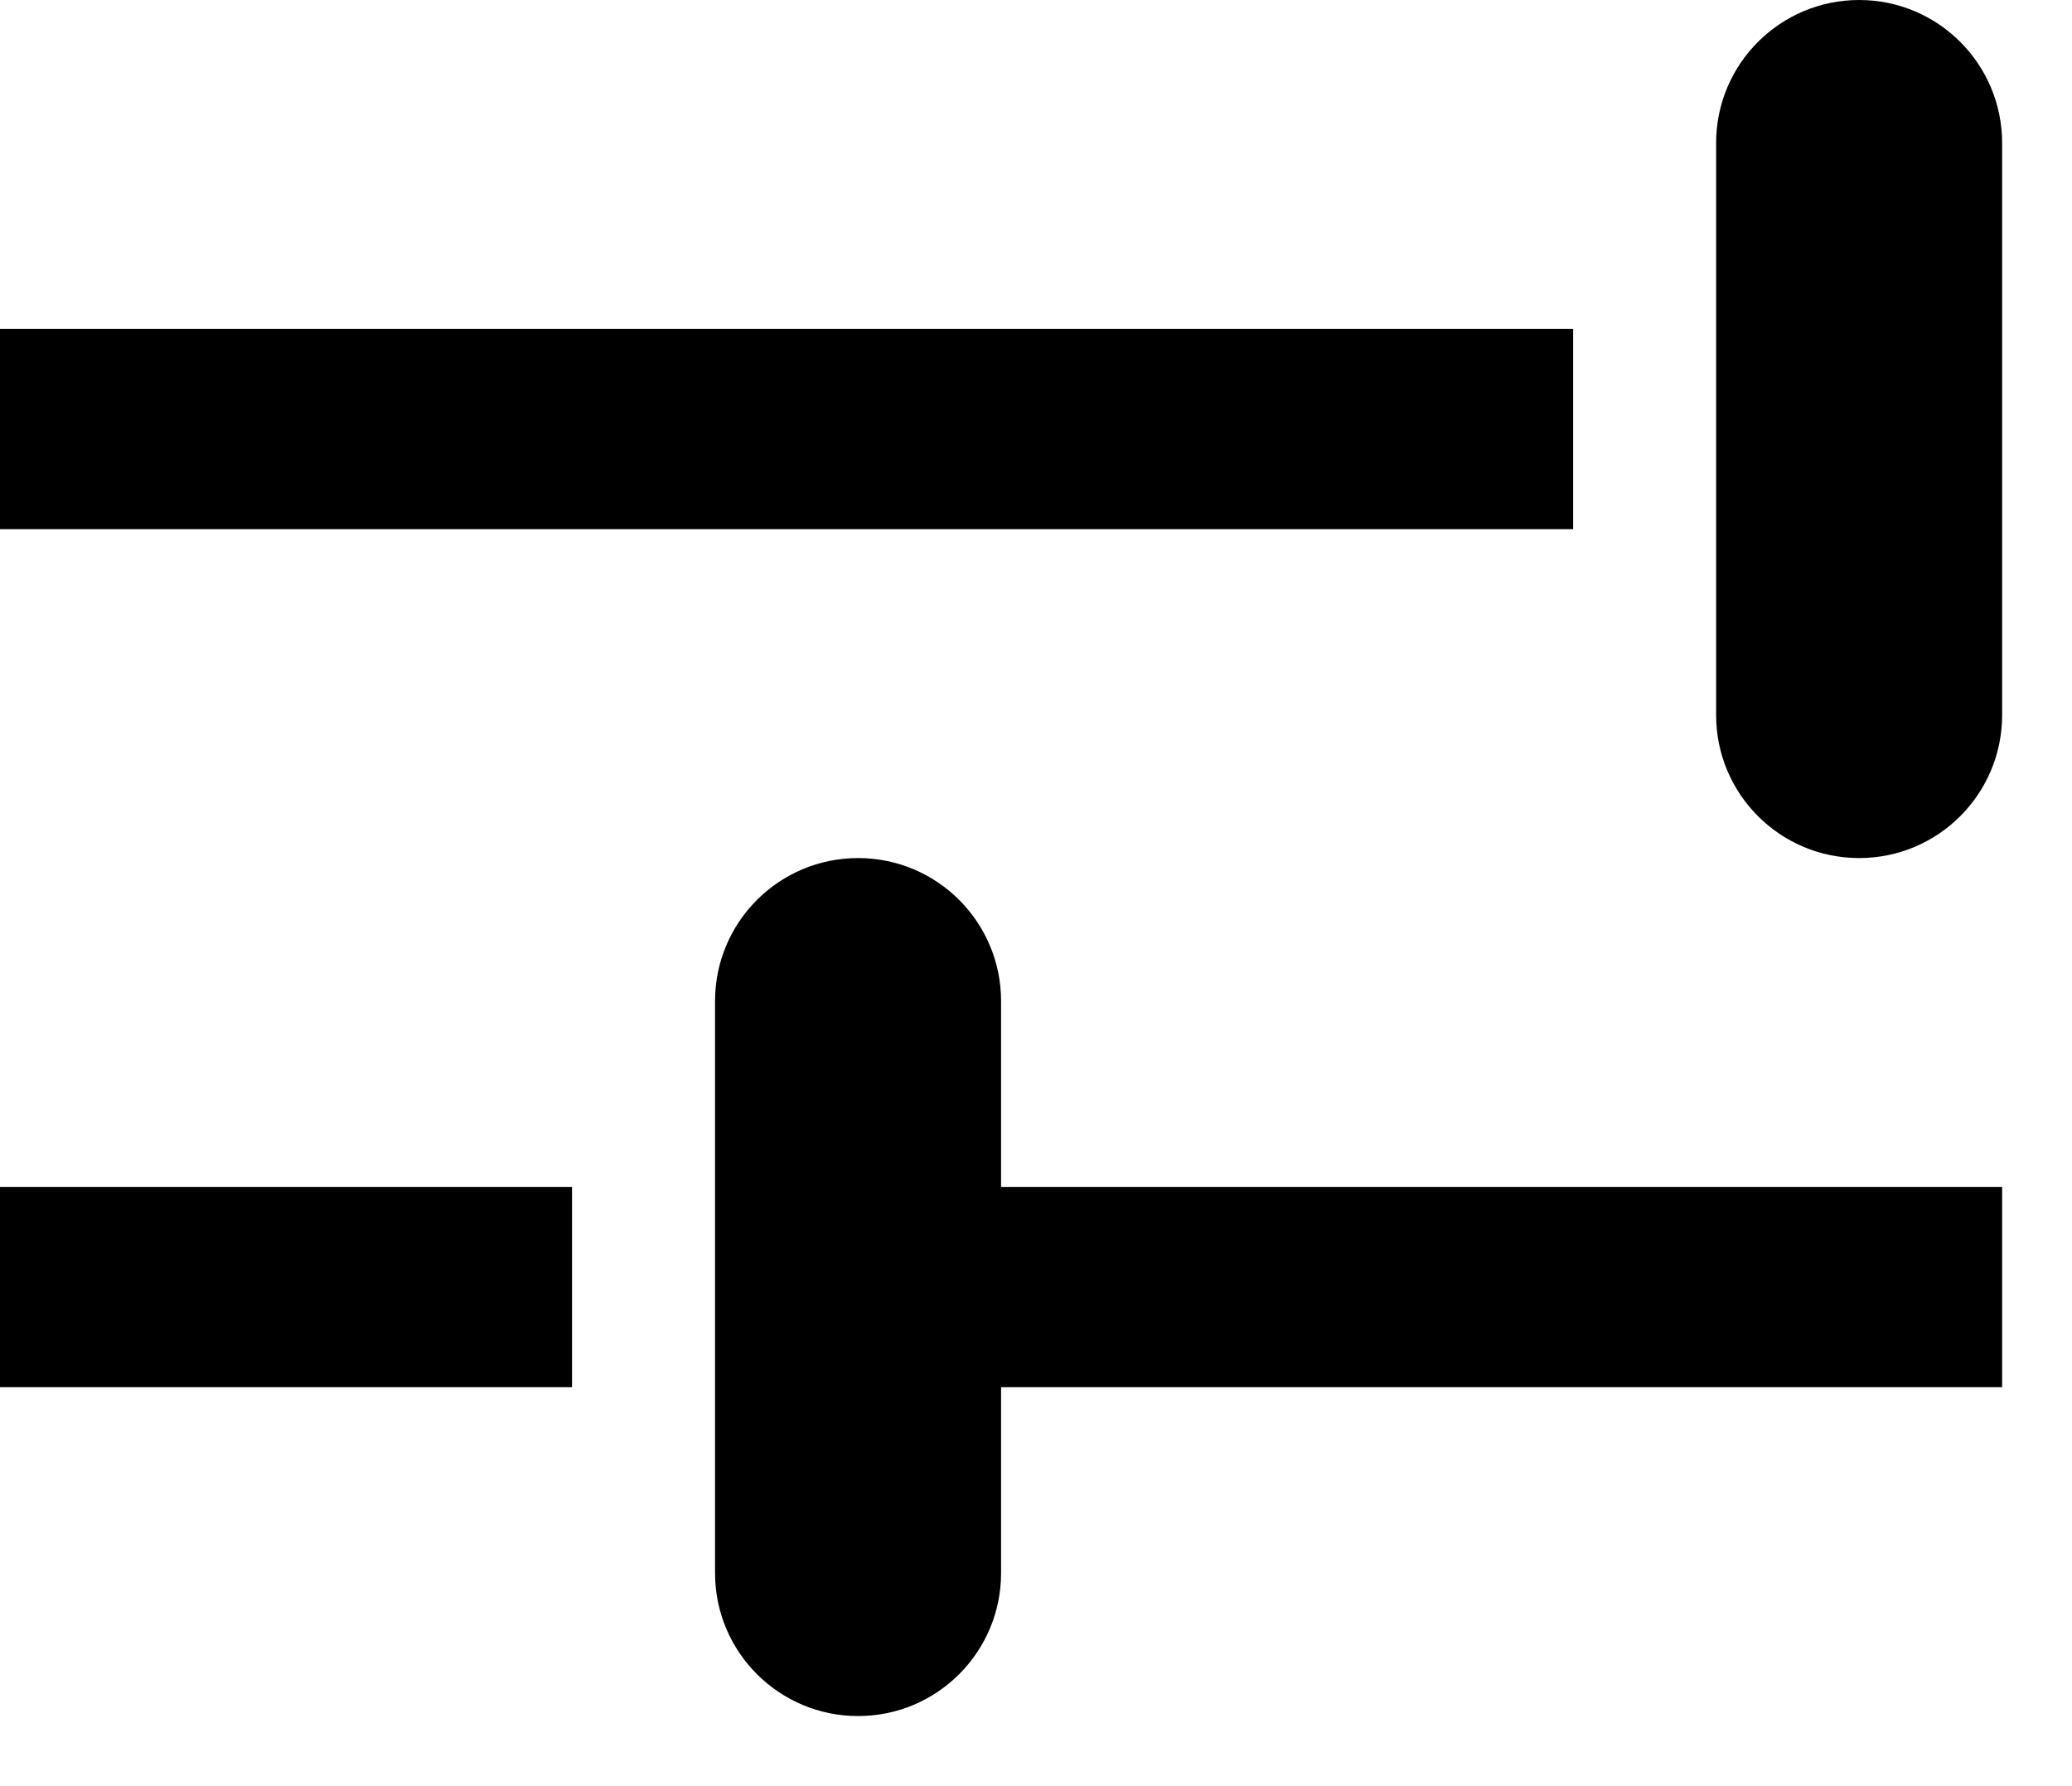 <svg width="29" height="25" viewBox="0 0 29 25" fill="none" xmlns="http://www.w3.org/2000/svg">
<path d="M0 7.406H22.018V4.604H0V7.406ZM26.021 0C24.915 0 24.019 0.896 24.019 2.002V10.008C24.019 11.114 24.915 12.01 26.021 12.01C27.126 12.01 28.022 11.114 28.022 10.008V2.002C28.022 0.896 27.126 0 26.021 0ZM14.011 16.613V14.011C14.011 12.906 13.115 12.01 12.01 12.01C10.904 12.01 10.008 12.906 10.008 14.011V22.018C10.008 23.123 10.904 24.019 12.01 24.019C13.115 24.019 14.011 23.123 14.011 22.018V19.416H28.022V16.613H14.011ZM0 19.416H8.006V16.613H0V19.416Z" fill="black"/>
</svg>
